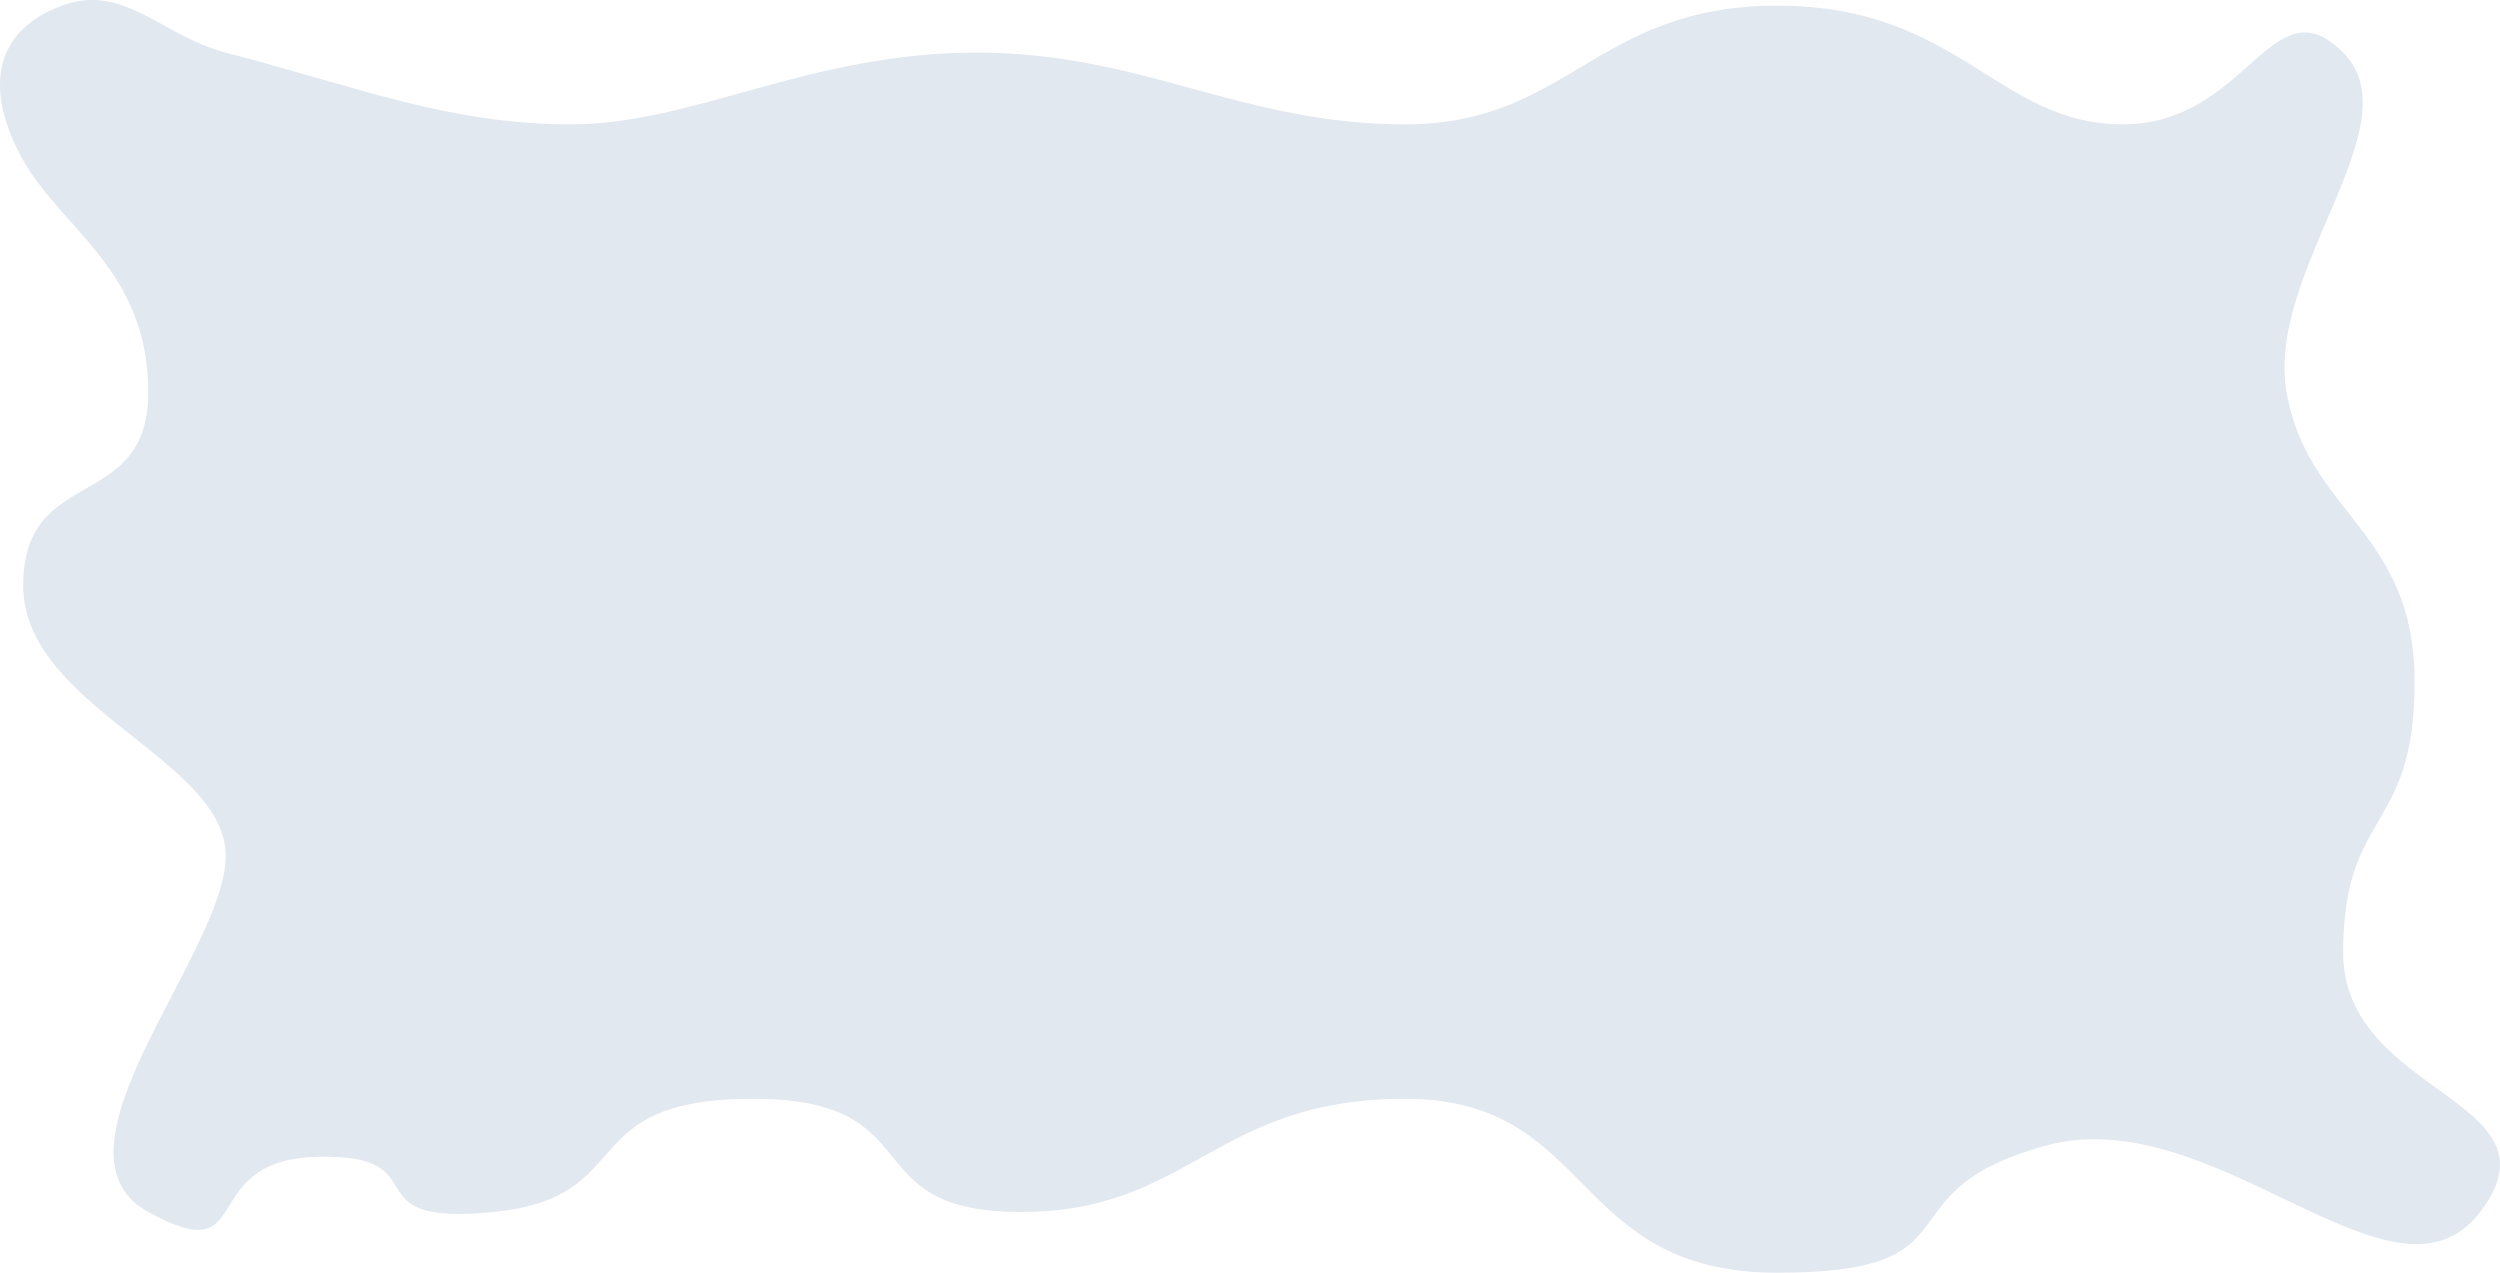 <svg width="385" height="196" viewBox="0 0 385 196" fill="none" xmlns="http://www.w3.org/2000/svg">
<path d="M87.959 19.149C69.155 19.149 55.256 13.434 34.758 8.096C24.831 5.51 19.117 -2.655 9.533 0.869C-1.202 4.815 -2.392 14.047 3.57 24.676C9.533 35.304 22.833 41.681 22.833 60.386C22.833 79.091 3.57 71.439 3.57 90.144C3.57 108.85 34.758 116.927 34.758 131.806C34.758 146.686 5.864 177.295 22.833 186.647C39.803 196 29.798 178.572 48.975 178.145C68.153 177.717 53.42 188.914 76.034 186.647C98.649 184.38 87.959 169.217 115.935 169.217C143.912 169.217 131.07 186.647 157.212 186.647C183.354 186.647 187.024 169.217 216.376 169.217C245.728 169.217 241.601 196 273.705 196C305.809 196 288.84 183.671 314.982 176.444C341.124 169.217 368.642 204.077 381.942 186.647C395.243 169.217 360.845 168.792 360.845 146.686C360.845 124.579 371.852 128.405 371.852 105.024C371.852 81.642 355.342 79.091 352.131 60.386C348.921 41.681 371.852 19.149 360.845 8.096C349.838 -2.957 346.169 19.149 326.906 19.149C307.644 19.149 301.682 0.869 273.705 0.869C245.728 0.869 241.601 19.149 216.376 19.149C191.151 19.149 176.016 8.096 150.333 8.096C124.649 8.096 106.763 19.149 87.959 19.149Z" fill="#E2E8F0"/>
</svg>
